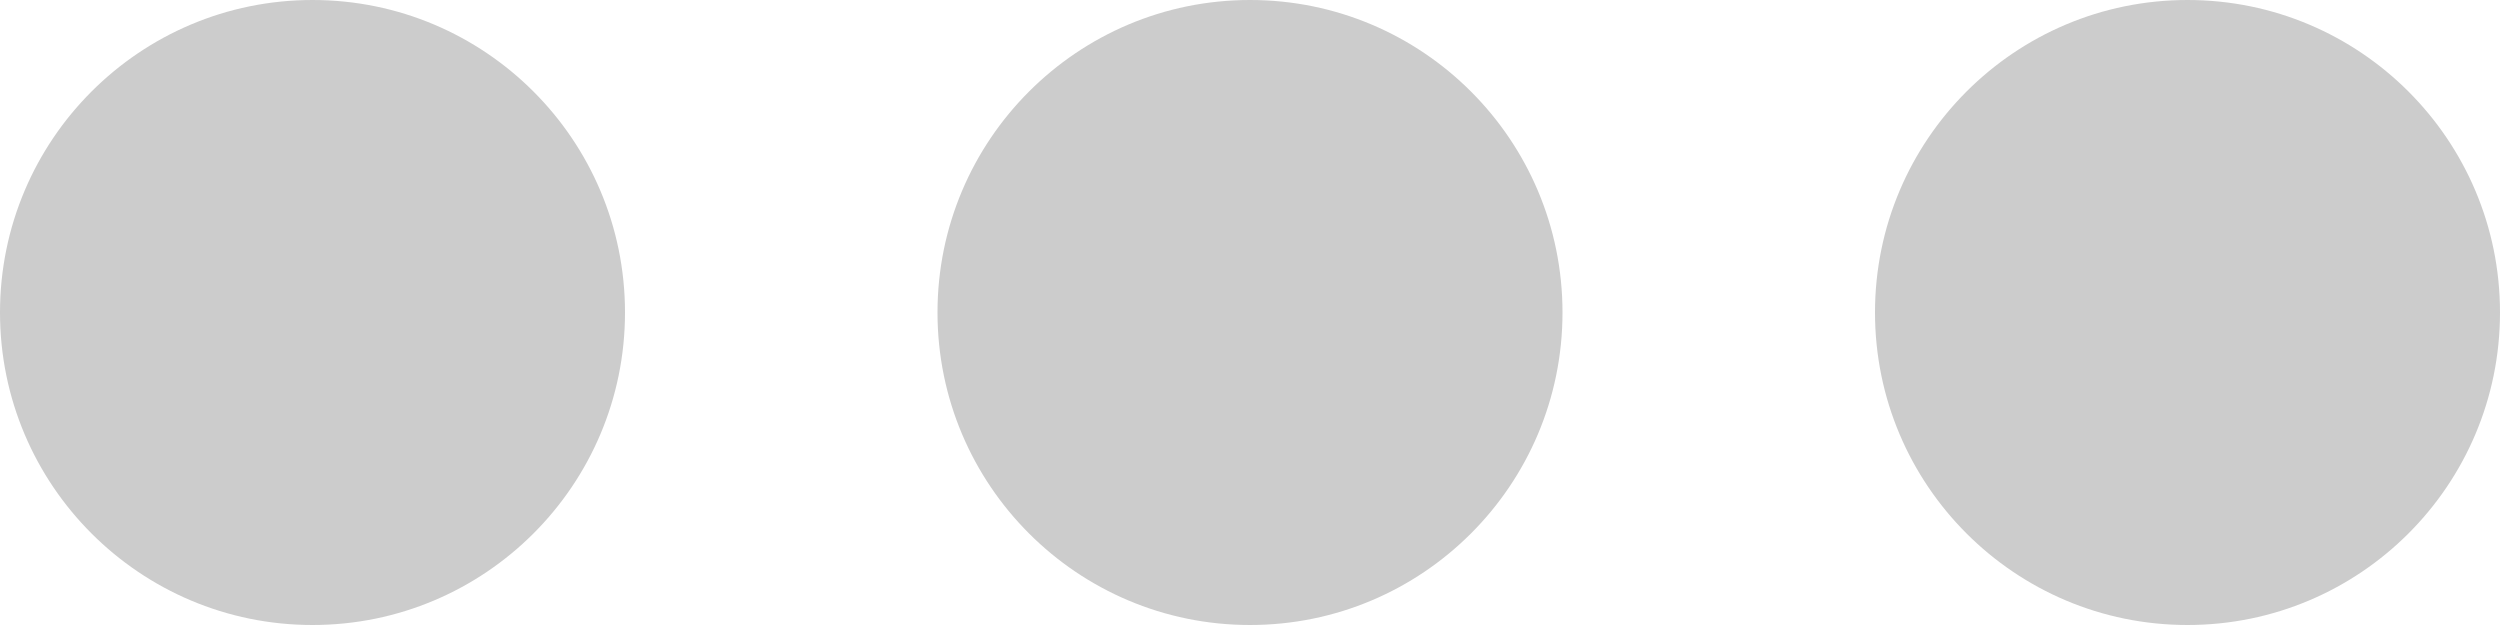 <?xml version="1.0" encoding="UTF-8"?>
<svg width="16px" height="4px" viewBox="0 0 16 4" version="1.1" xmlns="http://www.w3.org/2000/svg" xmlns:xlink="http://www.w3.org/1999/xlink">
    <!-- Generator: Sketch 53.2 (72643) - https://sketchapp.com -->
    <title>Group 8</title>
    <desc>Created with Sketch.</desc>
    <g id="MB-All-Projects" stroke="none" stroke-width="1" fill="none" fill-rule="evenodd">
        <g id="MB_All_Projects_Panel" transform="translate(-657, -213)">
            <g id="Group-4-Copy-14" transform="translate(420, 195)">
                <g id="Group-8" transform="translate(235, 10)">
                    <g id="Group-4-Copy">
                        <rect id="Rectangle" x="0" y="0" width="20" height="20"></rect>
                    </g>
                    <g id="Group" transform="translate(2, 8)" fill="#CCCCCC">
                        <g id="Group-6">
                            <circle id="Oval" cx="2" cy="2" r="2"></circle>
                            <circle id="Oval-Copy" cx="8" cy="2" r="2"></circle>
                            <circle id="Oval-Copy-2" cx="14" cy="2" r="2"></circle>
                        </g>
                    </g>
                </g>
            </g>
        </g>
    </g>
</svg>